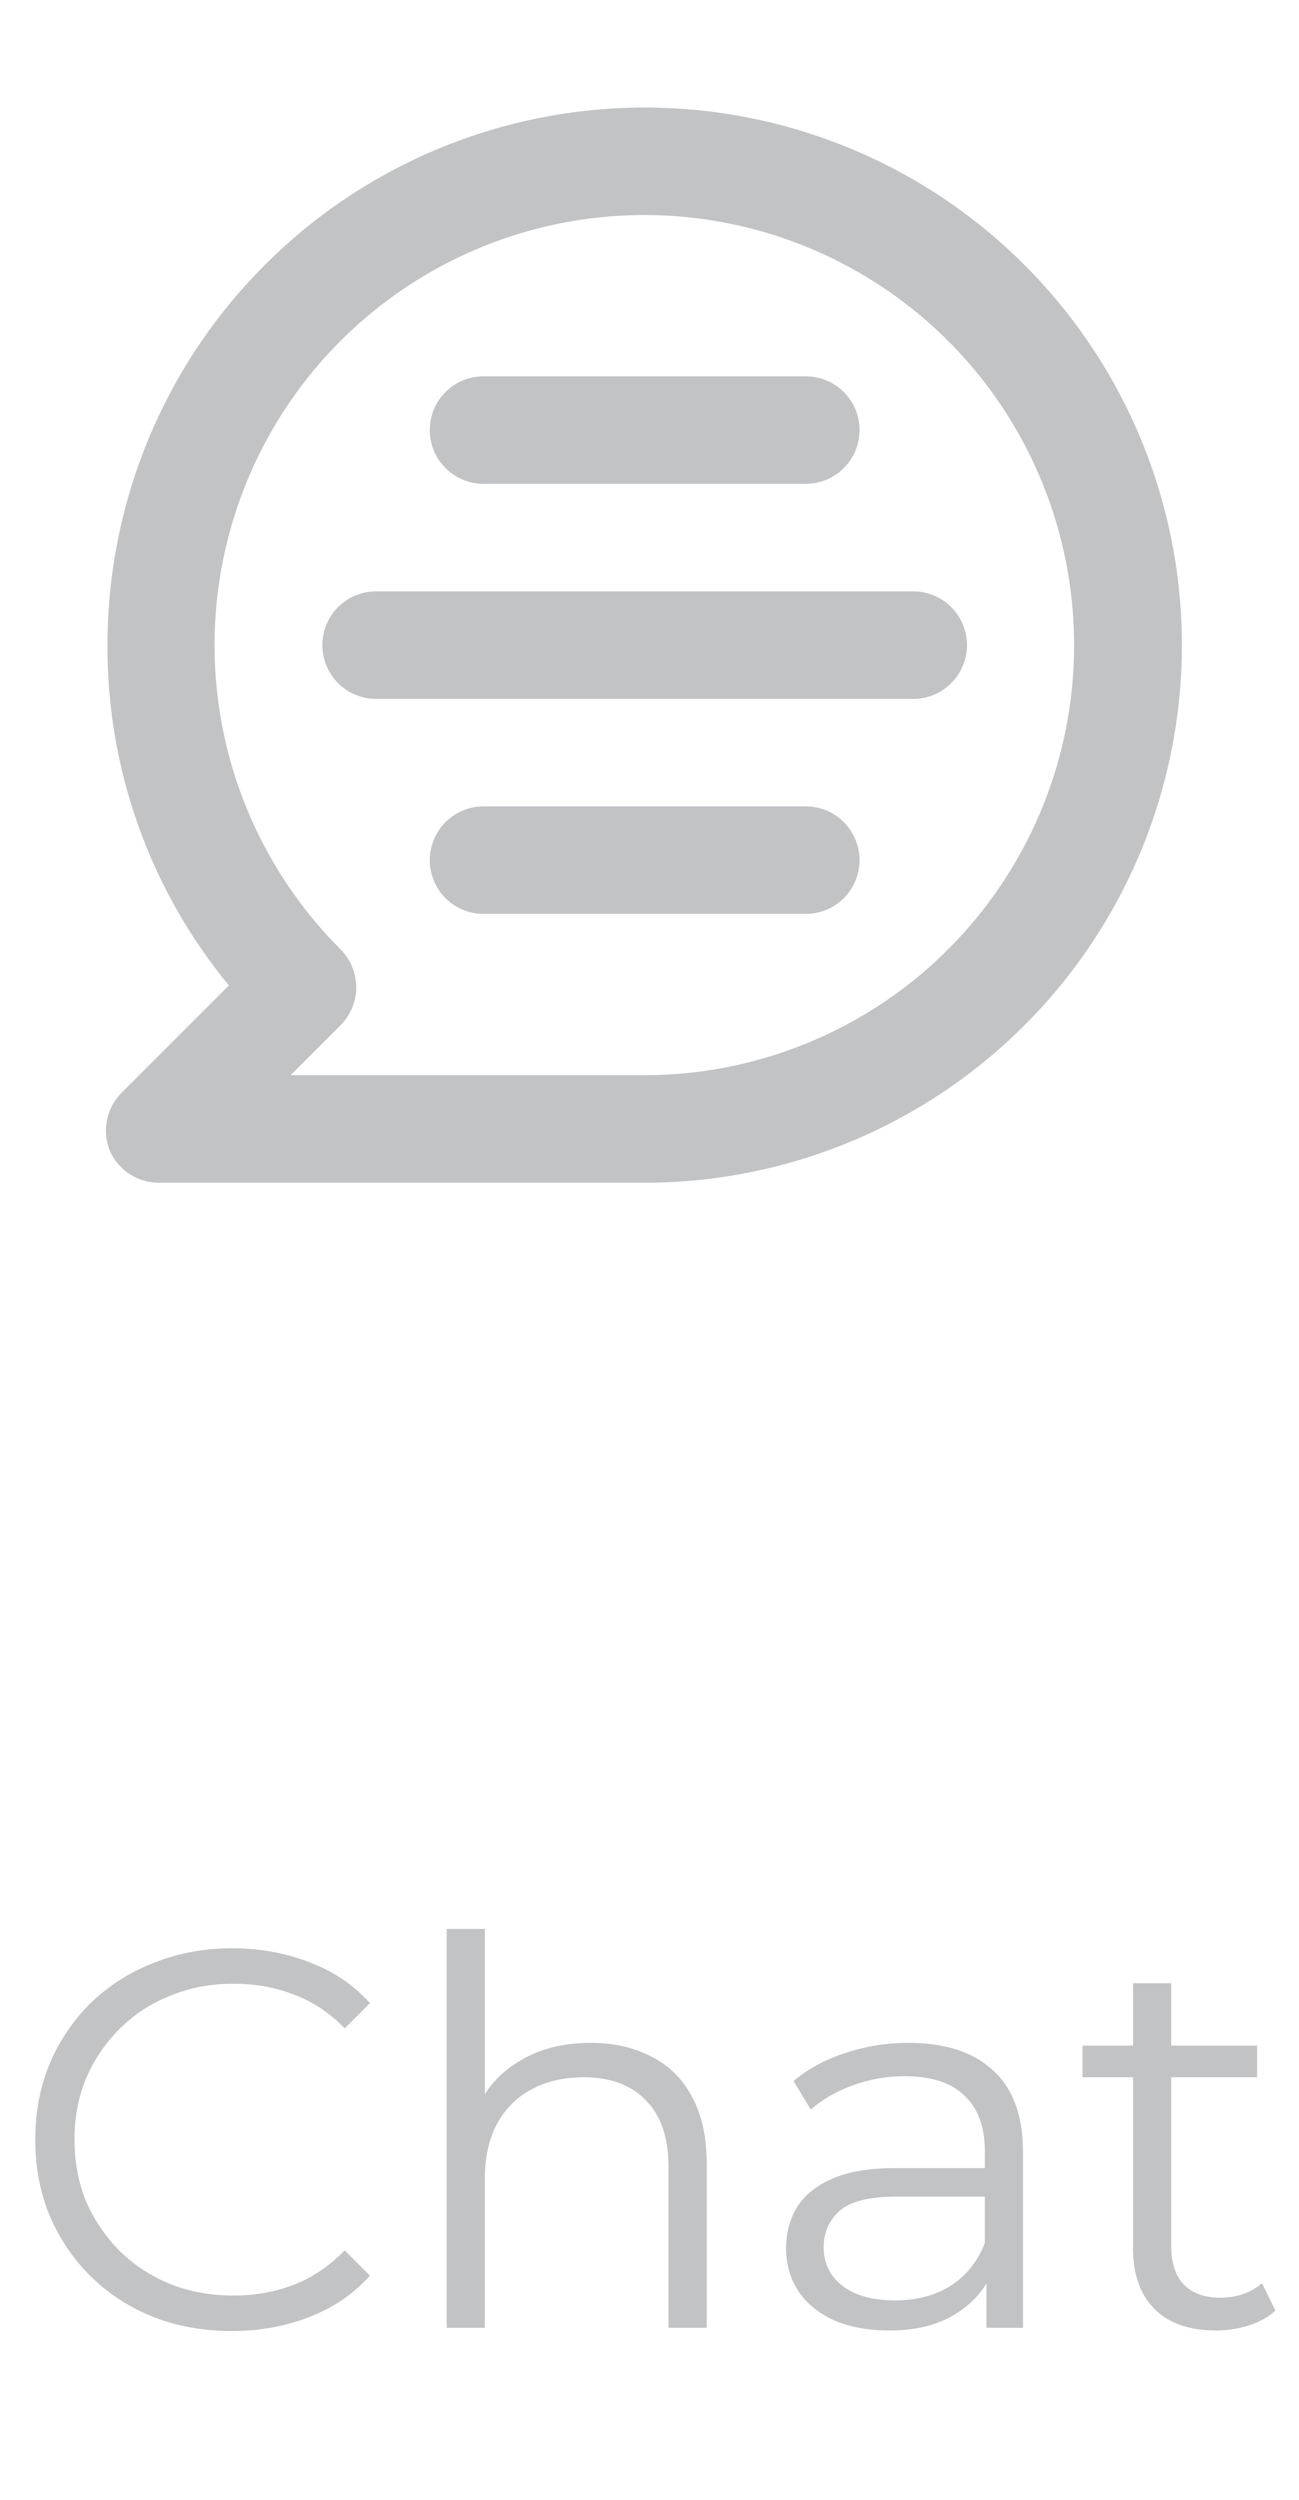 <svg width="26" height="50" viewBox="0 0 26 50" fill="none" xmlns="http://www.w3.org/2000/svg">
<path d="M12.903 2.151C11.491 2.151 10.093 2.429 8.788 2.969C7.484 3.509 6.298 4.301 5.3 5.3C3.283 7.316 2.151 10.051 2.151 12.903C2.141 15.386 3.001 17.794 4.581 19.71L2.43 21.86C2.281 22.011 2.18 22.203 2.14 22.412C2.099 22.621 2.122 22.836 2.204 23.032C2.294 23.226 2.438 23.388 2.62 23.499C2.802 23.61 3.013 23.665 3.226 23.656H12.903C15.755 23.656 18.49 22.523 20.506 20.506C22.523 18.49 23.656 15.755 23.656 12.903C23.656 10.051 22.523 7.316 20.506 5.3C18.49 3.283 15.755 2.151 12.903 2.151V2.151ZM12.903 21.505H5.817L6.817 20.505C7.017 20.304 7.13 20.031 7.13 19.747C7.13 19.463 7.017 19.191 6.817 18.989C5.409 17.583 4.532 15.732 4.336 13.751C4.14 11.771 4.637 9.784 5.741 8.128C6.846 6.473 8.49 5.252 10.394 4.673C12.298 4.094 14.344 4.193 16.183 4.954C18.022 5.714 19.541 7.088 20.48 8.843C21.419 10.597 21.721 12.623 21.335 14.575C20.948 16.527 19.896 18.285 18.359 19.549C16.821 20.812 14.893 21.504 12.903 21.505V21.505ZM18.28 11.828H7.527C7.242 11.828 6.968 11.941 6.767 12.143C6.565 12.345 6.452 12.618 6.452 12.903C6.452 13.188 6.565 13.462 6.767 13.664C6.968 13.865 7.242 13.979 7.527 13.979H18.28C18.565 13.979 18.838 13.865 19.04 13.664C19.242 13.462 19.355 13.188 19.355 12.903C19.355 12.618 19.242 12.345 19.04 12.143C18.838 11.941 18.565 11.828 18.28 11.828ZM16.129 16.129H9.677C9.392 16.129 9.119 16.242 8.917 16.444C8.715 16.646 8.602 16.919 8.602 17.204C8.602 17.489 8.715 17.763 8.917 17.965C9.119 18.166 9.392 18.279 9.677 18.279H16.129C16.414 18.279 16.688 18.166 16.889 17.965C17.091 17.763 17.204 17.489 17.204 17.204C17.204 16.919 17.091 16.646 16.889 16.444C16.688 16.242 16.414 16.129 16.129 16.129ZM9.677 9.677H16.129C16.414 9.677 16.688 9.564 16.889 9.362C17.091 9.161 17.204 8.887 17.204 8.602C17.204 8.317 17.091 8.043 16.889 7.842C16.688 7.64 16.414 7.527 16.129 7.527H9.677C9.392 7.527 9.119 7.64 8.917 7.842C8.715 8.043 8.602 8.317 8.602 8.602C8.602 8.887 8.715 9.161 8.917 9.362C9.119 9.564 9.392 9.677 9.677 9.677V9.677Z" fill="#C1C3C5"/>
<path d="M4.642 46.624C4.075 46.624 3.552 46.53 3.072 46.344C2.592 46.151 2.176 45.882 1.825 45.538C1.473 45.194 1.197 44.788 0.997 44.322C0.803 43.857 0.706 43.348 0.706 42.796C0.706 42.244 0.803 41.735 0.997 41.269C1.197 40.803 1.473 40.398 1.825 40.054C2.183 39.71 2.602 39.444 3.083 39.258C3.563 39.065 4.086 38.968 4.653 38.968C5.197 38.968 5.71 39.061 6.19 39.247C6.67 39.426 7.075 39.699 7.405 40.065L6.9 40.57C6.592 40.254 6.251 40.029 5.878 39.892C5.506 39.749 5.104 39.677 4.674 39.677C4.222 39.677 3.803 39.756 3.416 39.914C3.029 40.065 2.692 40.283 2.405 40.57C2.119 40.849 1.893 41.179 1.728 41.559C1.57 41.932 1.491 42.344 1.491 42.796C1.491 43.247 1.57 43.663 1.728 44.043C1.893 44.416 2.119 44.745 2.405 45.032C2.692 45.312 3.029 45.53 3.416 45.688C3.803 45.839 4.222 45.914 4.674 45.914C5.104 45.914 5.506 45.842 5.878 45.699C6.251 45.556 6.592 45.326 6.9 45.011L7.405 45.516C7.075 45.882 6.67 46.158 6.19 46.344C5.71 46.53 5.194 46.624 4.642 46.624ZM11.822 40.86C12.281 40.86 12.682 40.95 13.026 41.129C13.377 41.301 13.65 41.566 13.843 41.925C14.044 42.283 14.145 42.735 14.145 43.279V46.559H13.381V43.355C13.381 42.76 13.23 42.312 12.929 42.011C12.636 41.703 12.22 41.548 11.682 41.548C11.281 41.548 10.929 41.631 10.628 41.796C10.335 41.953 10.105 42.186 9.94 42.495C9.782 42.796 9.704 43.161 9.704 43.591V46.559H8.94V38.581H9.704V42.462L9.553 42.172C9.732 41.763 10.019 41.444 10.413 41.215C10.808 40.978 11.277 40.86 11.822 40.86ZM19.744 46.559V45.312L19.712 45.108V43.021C19.712 42.541 19.576 42.172 19.303 41.914C19.038 41.656 18.64 41.527 18.11 41.527C17.744 41.527 17.397 41.588 17.067 41.71C16.737 41.831 16.457 41.993 16.228 42.194L15.884 41.624C16.171 41.38 16.515 41.194 16.916 41.065C17.318 40.928 17.741 40.86 18.185 40.86C18.916 40.86 19.479 41.043 19.873 41.408C20.275 41.767 20.476 42.315 20.476 43.054V46.559H19.744ZM17.798 46.613C17.375 46.613 17.006 46.545 16.691 46.408C16.382 46.265 16.146 46.072 15.981 45.828C15.816 45.577 15.733 45.29 15.733 44.968C15.733 44.674 15.802 44.408 15.938 44.172C16.081 43.928 16.311 43.735 16.626 43.591C16.949 43.441 17.379 43.365 17.916 43.365H19.863V43.935H17.938C17.393 43.935 17.013 44.032 16.798 44.226C16.59 44.419 16.486 44.659 16.486 44.946C16.486 45.269 16.612 45.527 16.863 45.72C17.113 45.914 17.465 46.011 17.916 46.011C18.346 46.011 18.716 45.914 19.024 45.72C19.339 45.52 19.569 45.233 19.712 44.86L19.884 45.387C19.741 45.76 19.49 46.057 19.131 46.279C18.78 46.502 18.336 46.613 17.798 46.613ZM24.334 46.613C23.803 46.613 23.395 46.469 23.108 46.183C22.822 45.896 22.678 45.491 22.678 44.968V39.667H23.442V44.925C23.442 45.254 23.524 45.509 23.689 45.688C23.861 45.867 24.105 45.957 24.42 45.957C24.757 45.957 25.037 45.86 25.259 45.667L25.528 46.215C25.377 46.351 25.194 46.452 24.979 46.516C24.771 46.581 24.556 46.613 24.334 46.613ZM21.667 41.548V40.914H25.162V41.548H21.667Z" fill="#C1C3C5"/>
</svg>
